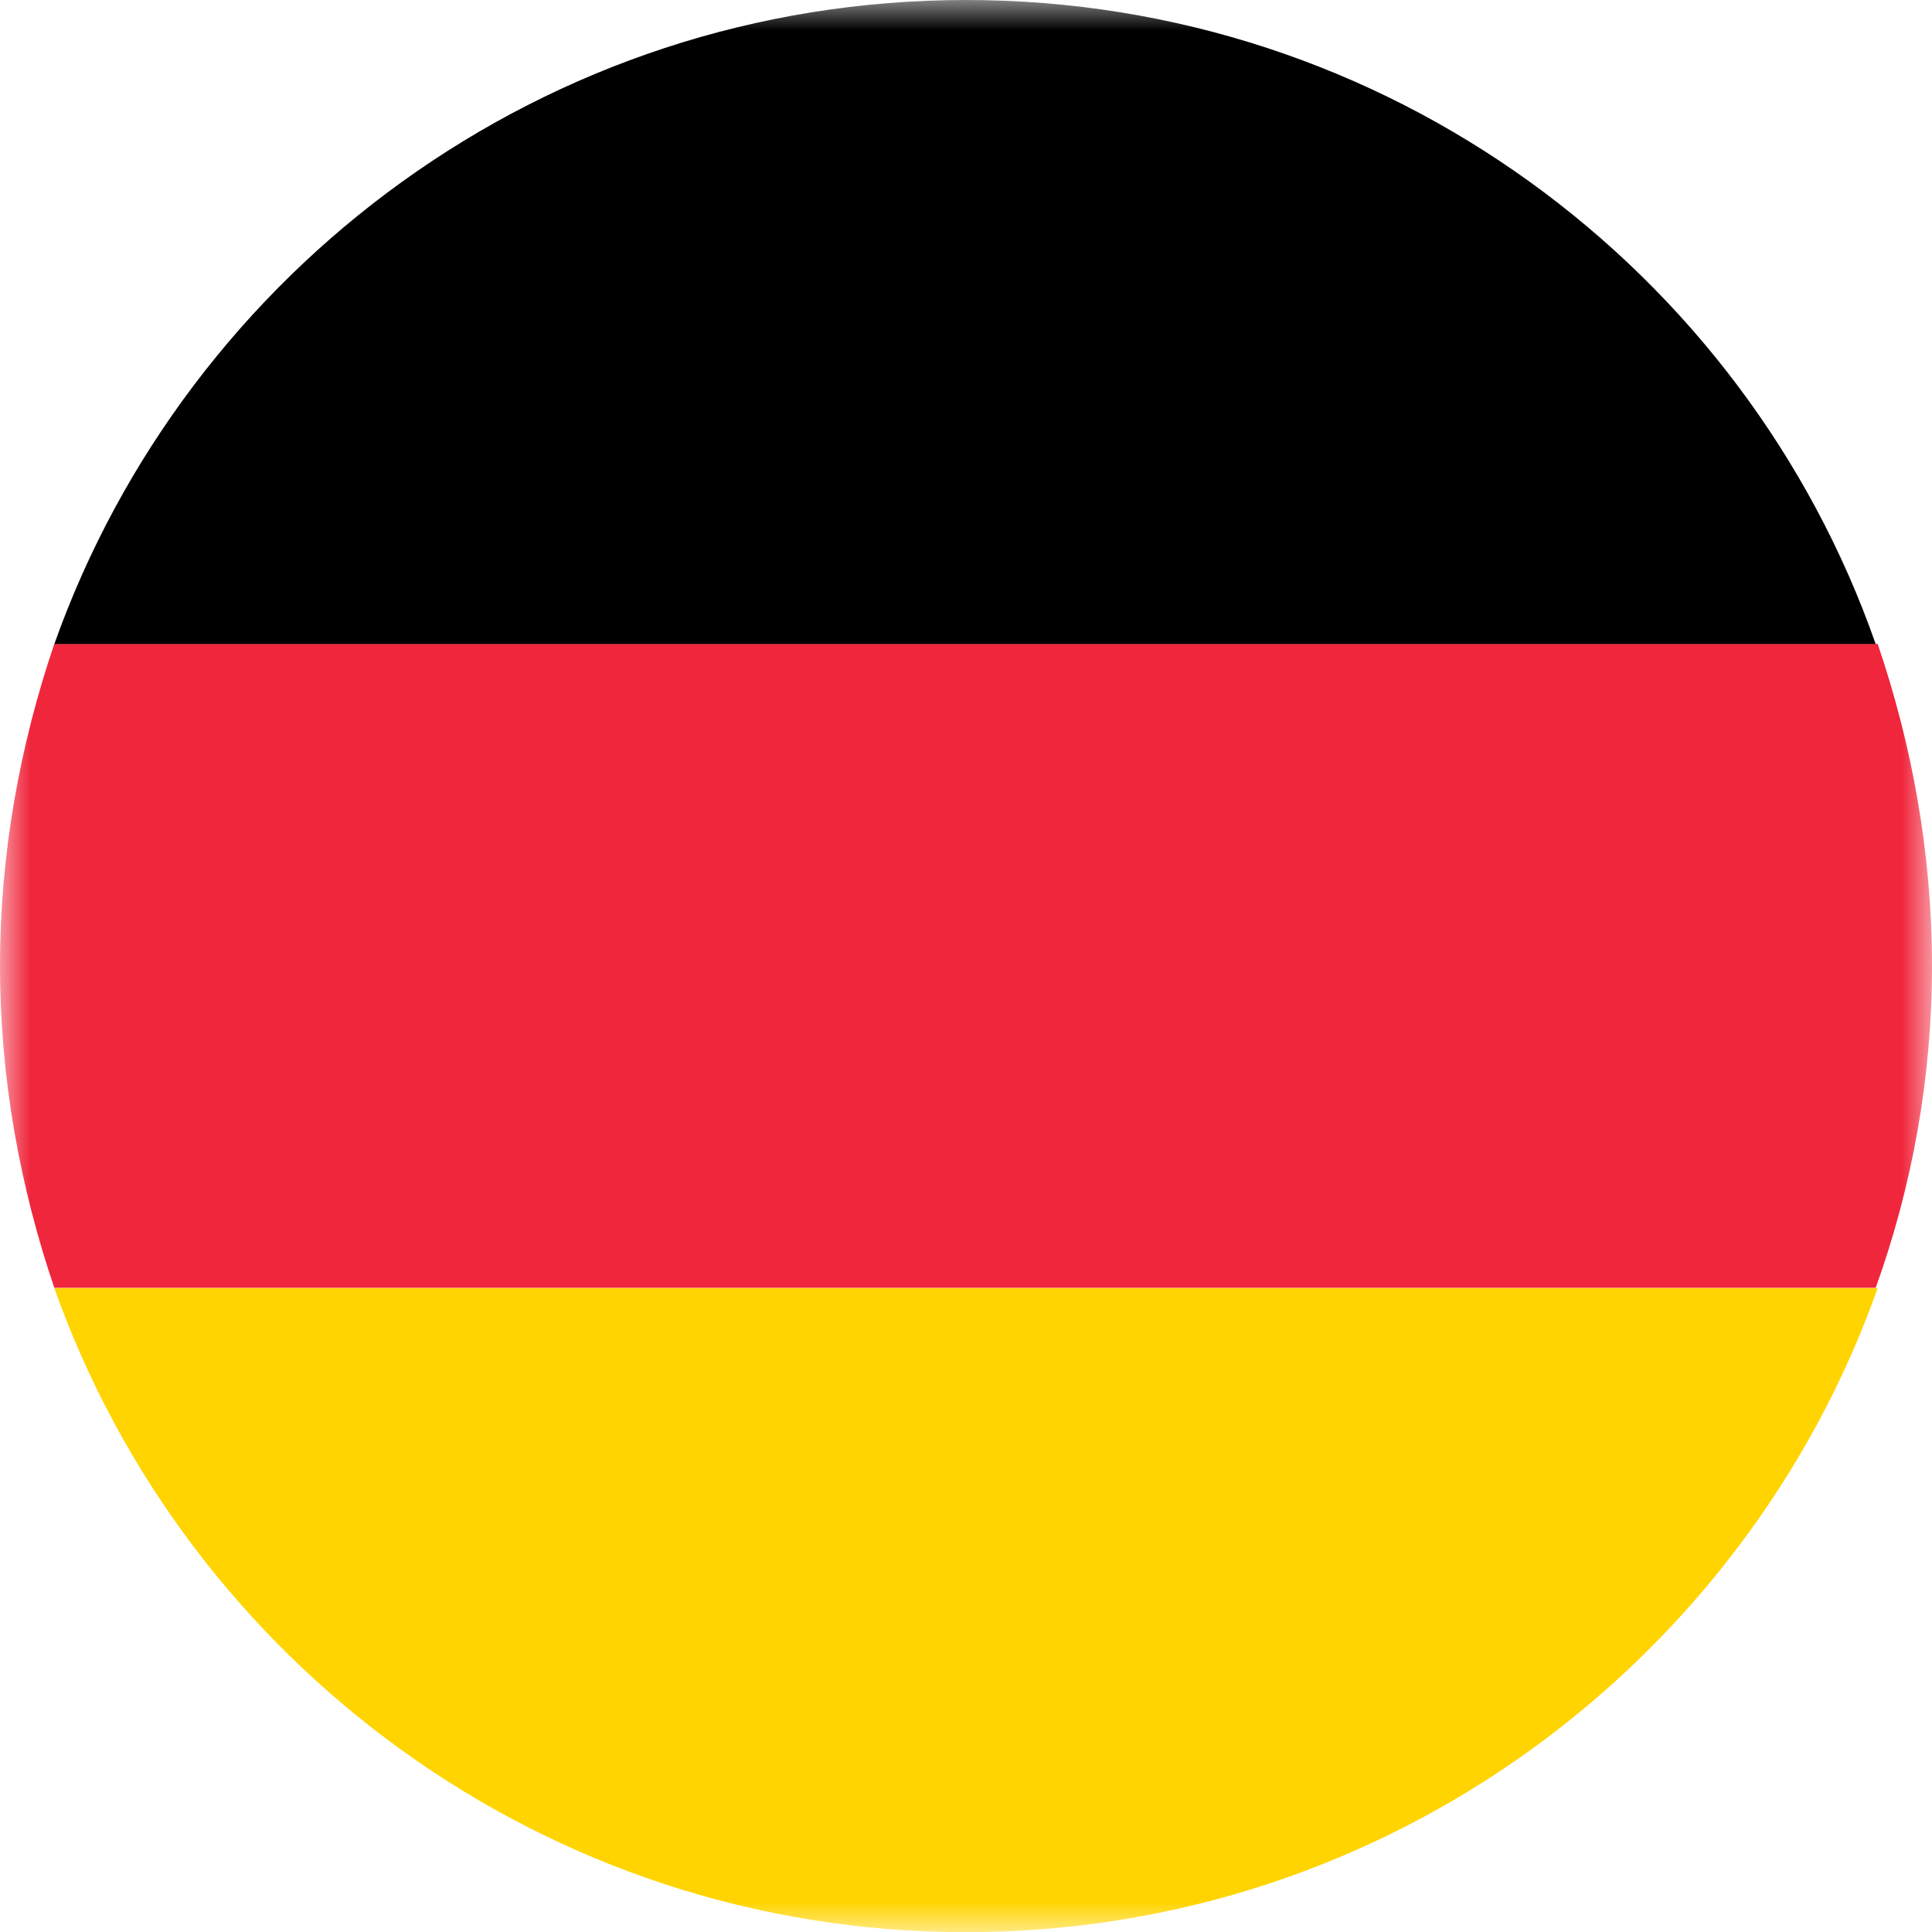 <svg width="32" height="32" viewBox="0 0 32 32" fill="none" xmlns="http://www.w3.org/2000/svg">
<g clip-path="url(#clip0_311_14508)">
<mask id="mask0_311_14508" style="mask-type:luminance" maskUnits="userSpaceOnUse" x="0" y="0" width="32" height="32">
<path d="M32 0H0V32H32V0Z" fill="white"/>
</mask>
<g mask="url(#mask0_311_14508)">
<path d="M0 15.997C0 17.864 0.333 19.664 0.9 21.331H31.067C31.667 19.664 32 17.864 32 15.997C32 14.131 31.667 12.331 31.1 10.664H0.9C0.333 12.331 0 14.131 0 15.997Z" fill="#F0263C"/>
<path d="M0.9 10.667H31.067C28.9 4.467 22.967 0 16 0C9.034 0 3.1 4.467 0.9 10.667Z" fill="black"/>
<path d="M31.1 21.336H0.9C3.1 27.536 9.034 32.003 16 32.003C22.967 32.003 28.9 27.536 31.1 21.336Z" fill="#FFD400"/>
</g>
</g>
<defs>
<clipPath id="clip0_311_14508">
<rect width="32" height="32" fill="white"/>
</clipPath>
</defs>
</svg>
